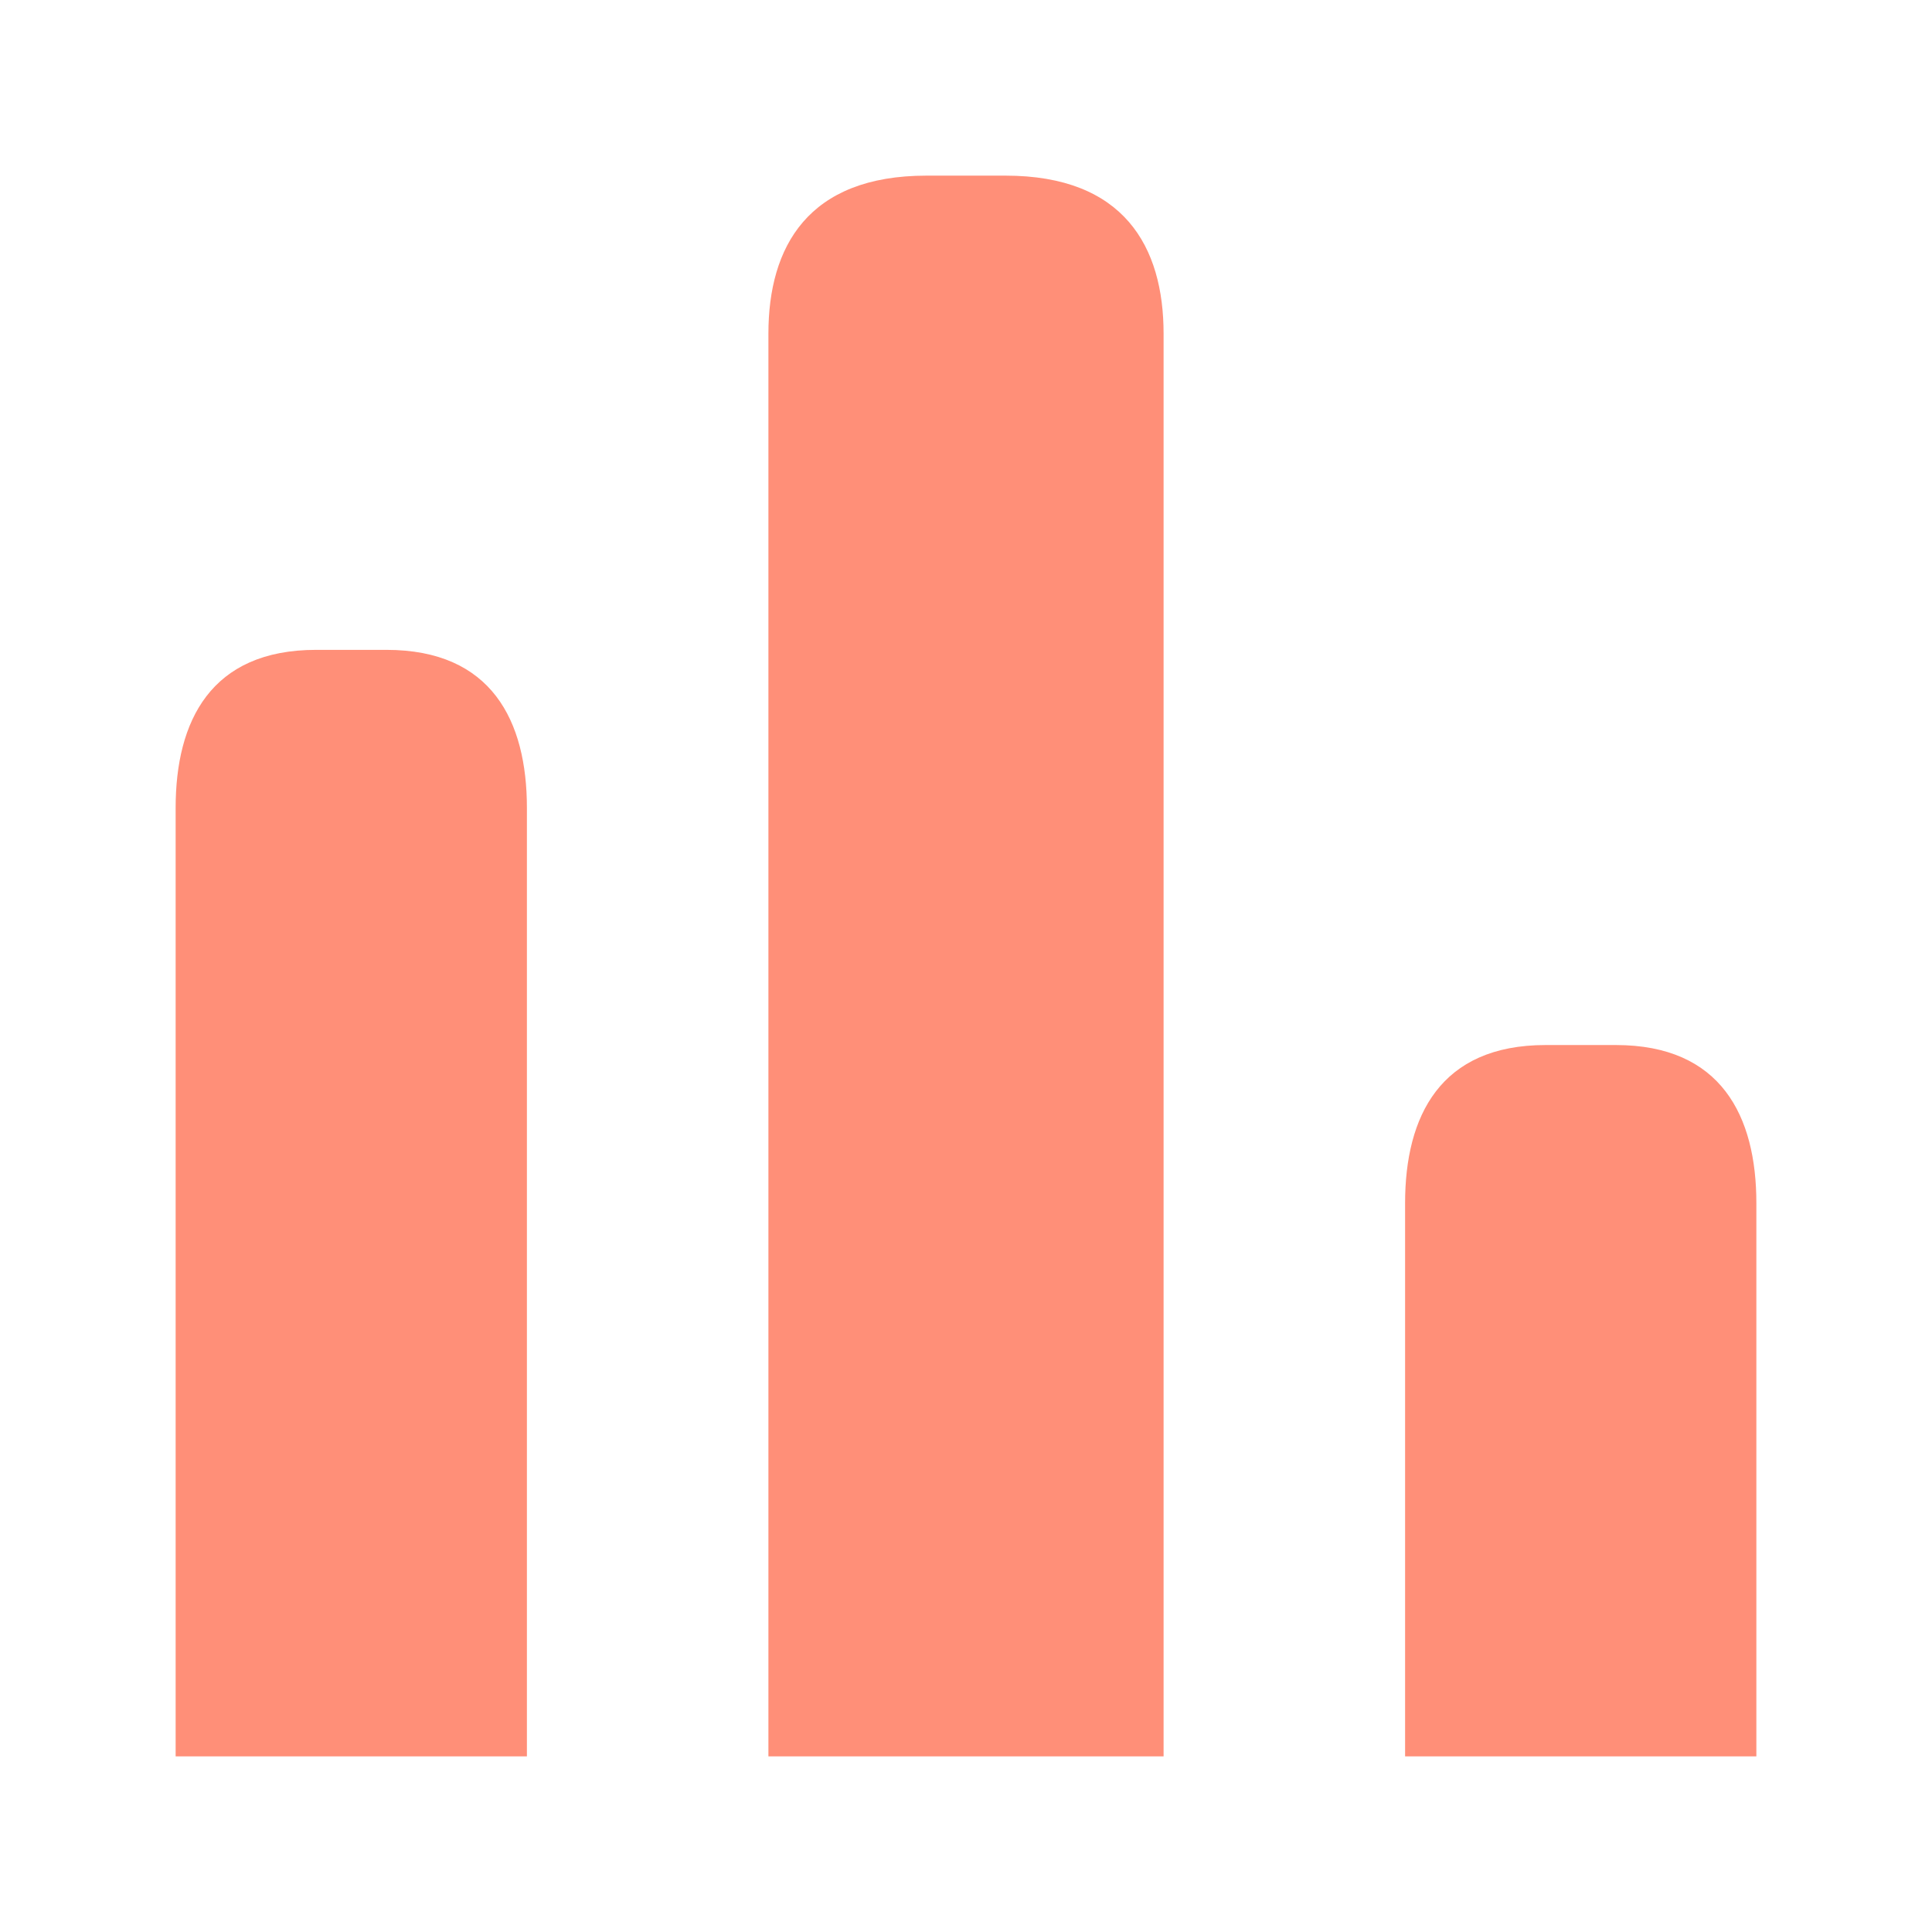 <svg width="44" height="44" viewBox="0 0 44 44" fill="none" xmlns="http://www.w3.org/2000/svg">
<g filter="url(#filter0_d_380_10106)">
<path d="M17.5 3.6V36H26.5V3.6C26.5 1.62 25.6 0 22.9 0H21.1C18.4 0 17.5 1.62 17.5 3.6ZM4 14.4V36H12V14.4C12 12.42 11.2 10.8 8.8 10.8H7.2C4.8 10.8 4 12.42 4 14.4ZM32 23.4V36H40V23.4C40 21.42 39.2 19.8 36.8 19.8H35.2C32.8 19.8 32 21.42 32 23.4Z" fill="#FF8F78"/>
</g>
<defs>
<filter id="filter0_d_380_10106" x="0" y="0" width="44" height="44" filterUnits="userSpaceOnUse" color-interpolation-filters="sRGB">
<feFlood flood-opacity="0" result="BackgroundImageFix"/>
<feColorMatrix in="SourceAlpha" type="matrix" values="0 0 0 0 0 0 0 0 0 0 0 0 0 0 0 0 0 0 127 0" result="hardAlpha"/>
<feOffset dy="4"/>
<feGaussianBlur stdDeviation="2"/>
<feComposite in2="hardAlpha" operator="out"/>
<feColorMatrix type="matrix" values="0 0 0 0 0 0 0 0 0 0 0 0 0 0 0 0 0 0 0.25 0"/>
<feBlend mode="normal" in2="BackgroundImageFix" result="effect1_dropShadow_380_10106"/>
<feBlend mode="normal" in="SourceGraphic" in2="effect1_dropShadow_380_10106" result="shape"/>
</filter>
</defs>
</svg>
